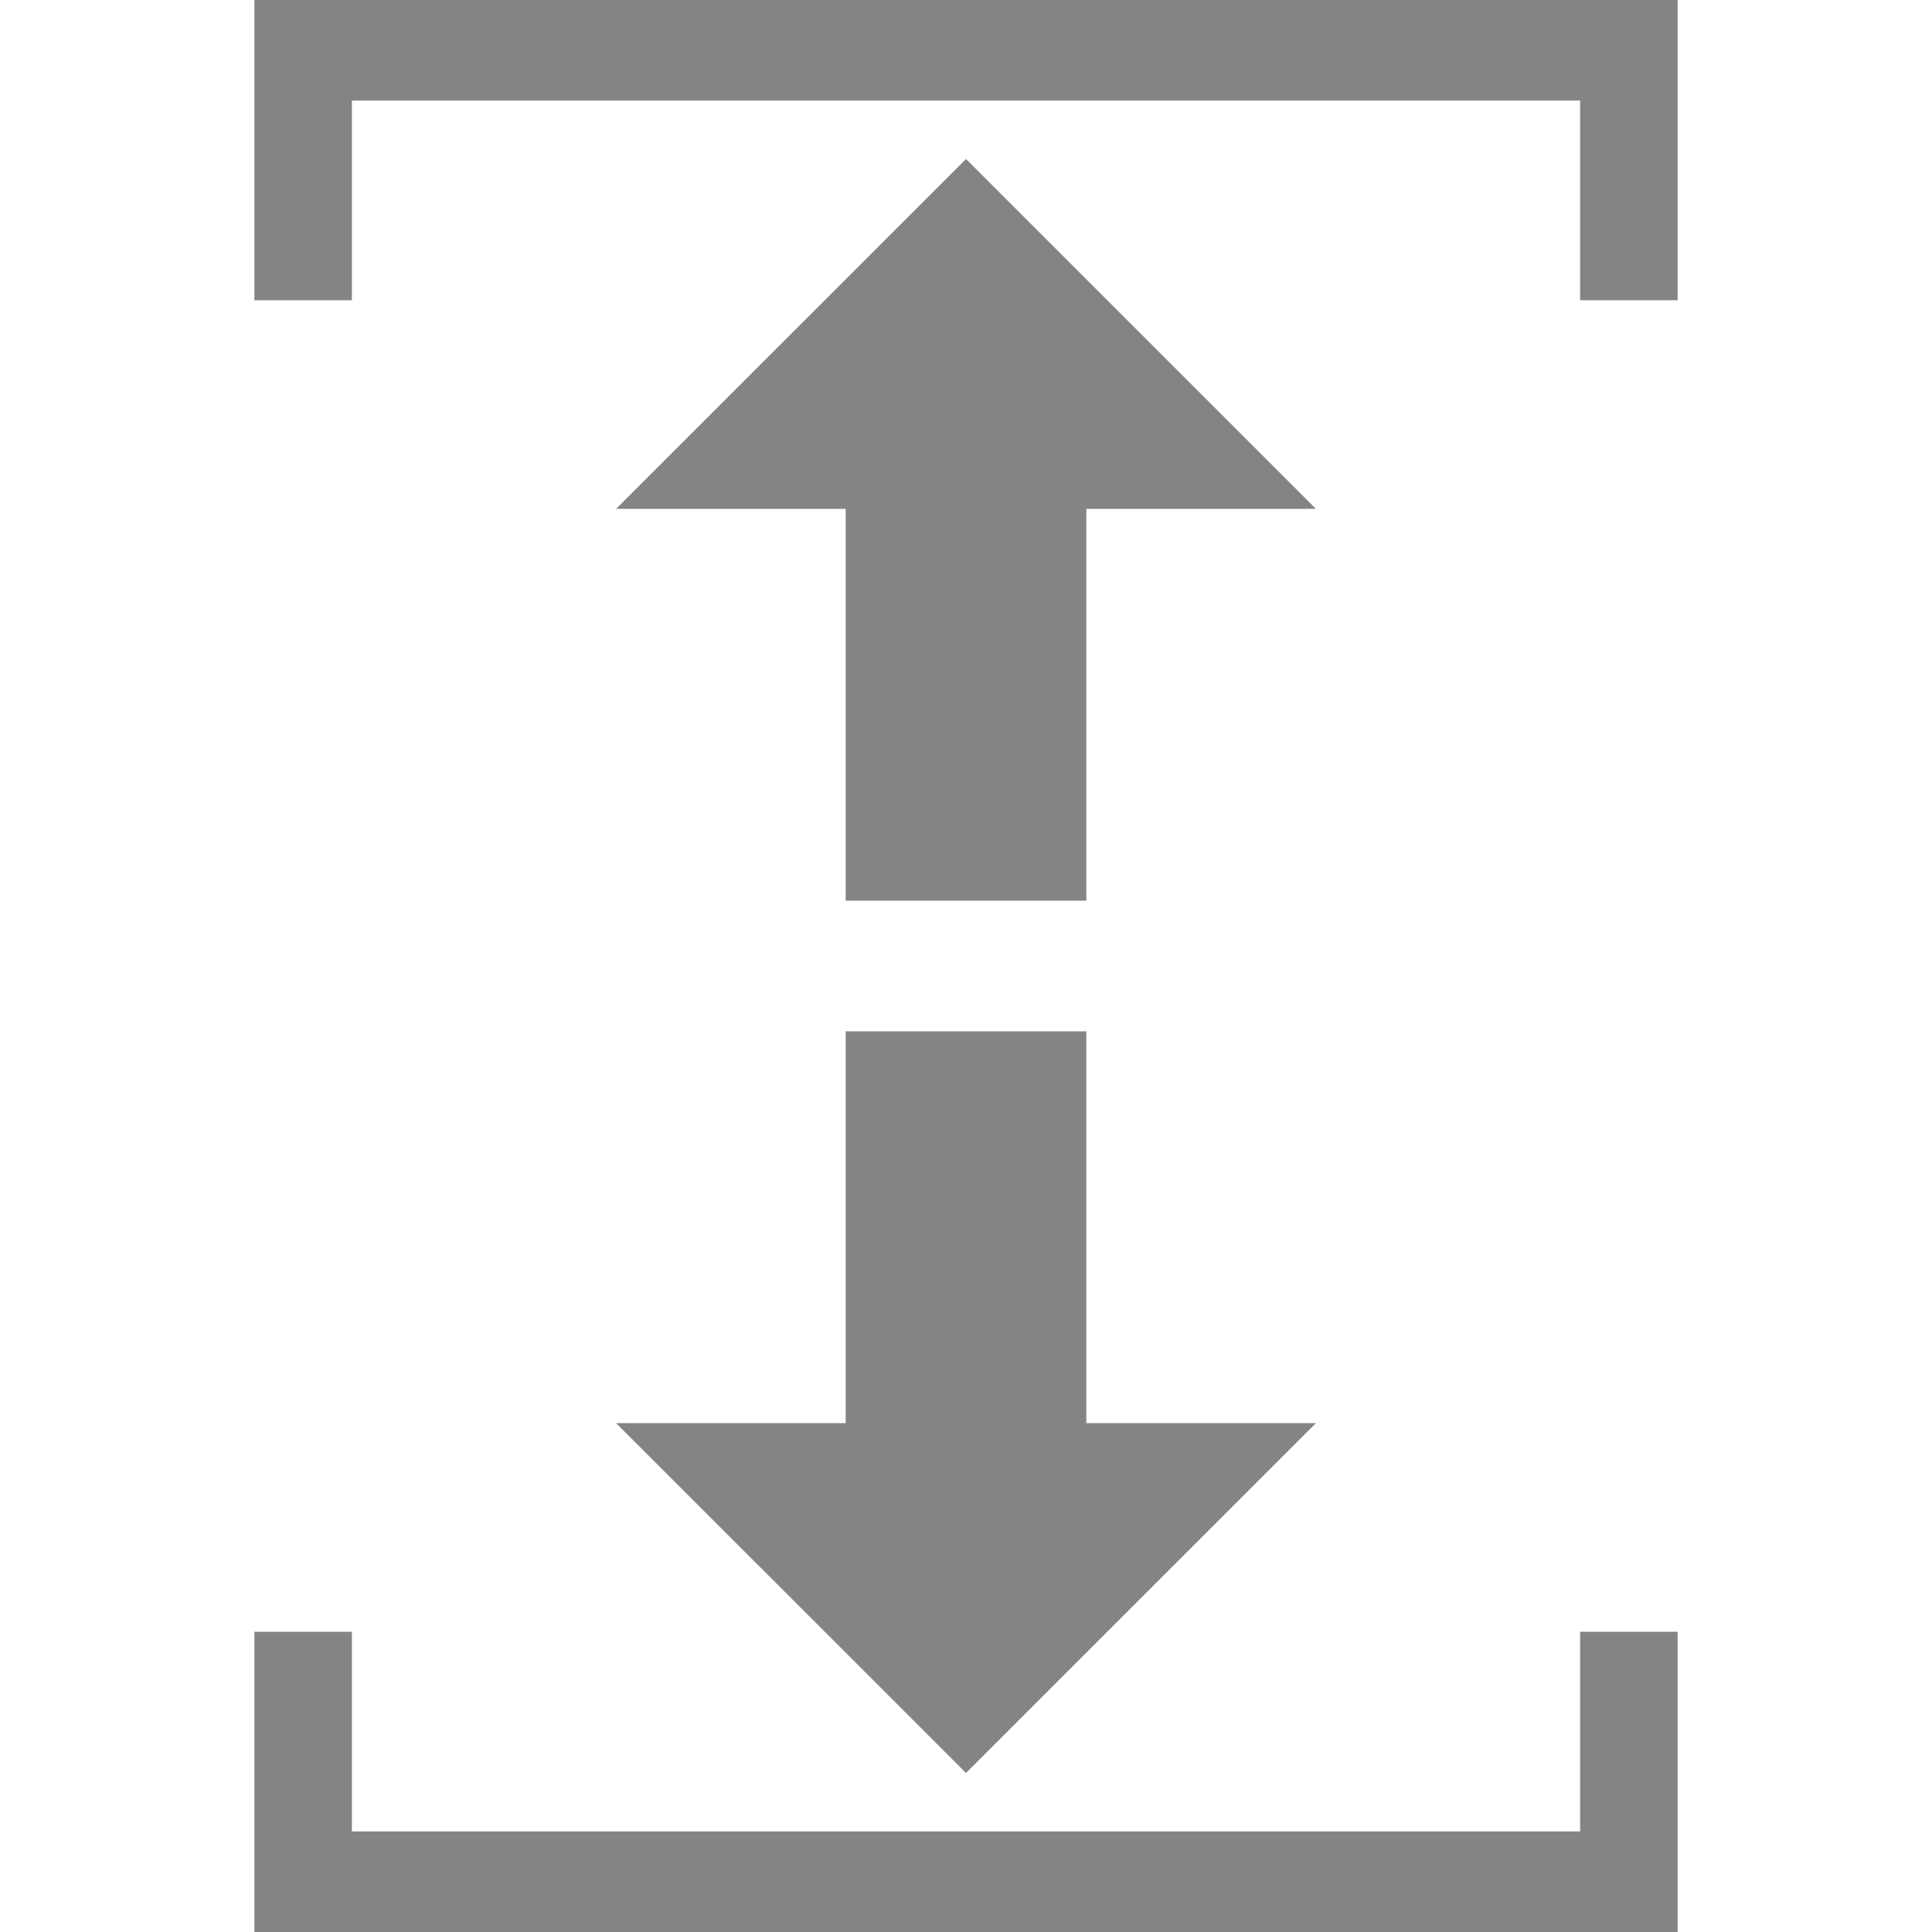 <?xml version="1.0" encoding="utf-8"?>
<!-- Generator: Adobe Illustrator 21.0.0, SVG Export Plug-In . SVG Version: 6.00 Build 0)  -->
<svg version="1.1" id="图层_1" xmlns="http://www.w3.org/2000/svg" xmlns:xlink="http://www.w3.org/1999/xlink" x="0px" y="0px"
	 width="80px" height="80px" viewBox="0 0 80 80" enable-background="new 0 0 80 80" xml:space="preserve">
<g>
	<polygon fill="#848484" points="40,73.416 54.488,58.929 44.982,58.929 44.982,42.705 35.018,42.705 35.018,58.929 25.512,58.929 	
		"/>
	<polygon fill="#848484" points="44.982,37.295 44.982,21.071 54.488,21.071 40,6.584 25.512,21.071 35.018,21.071 35.018,37.295 	
		"/>
	<polygon fill="#848484" points="65.429,75.836 14.571,75.836 14.571,67.568 10.534,67.568 10.534,76.836 10.534,80 13.571,80 
		66.429,80 69.466,80 69.466,76.836 69.466,67.568 65.429,67.568 	"/>
	<polygon fill="#848484" points="66.429,0 13.571,0 10.534,0 10.534,3.164 10.534,12.432 14.571,12.432 14.571,4.164 65.429,4.164 
		65.429,12.432 69.466,12.432 69.466,3.164 69.466,0 	"/>
</g>
</svg>
